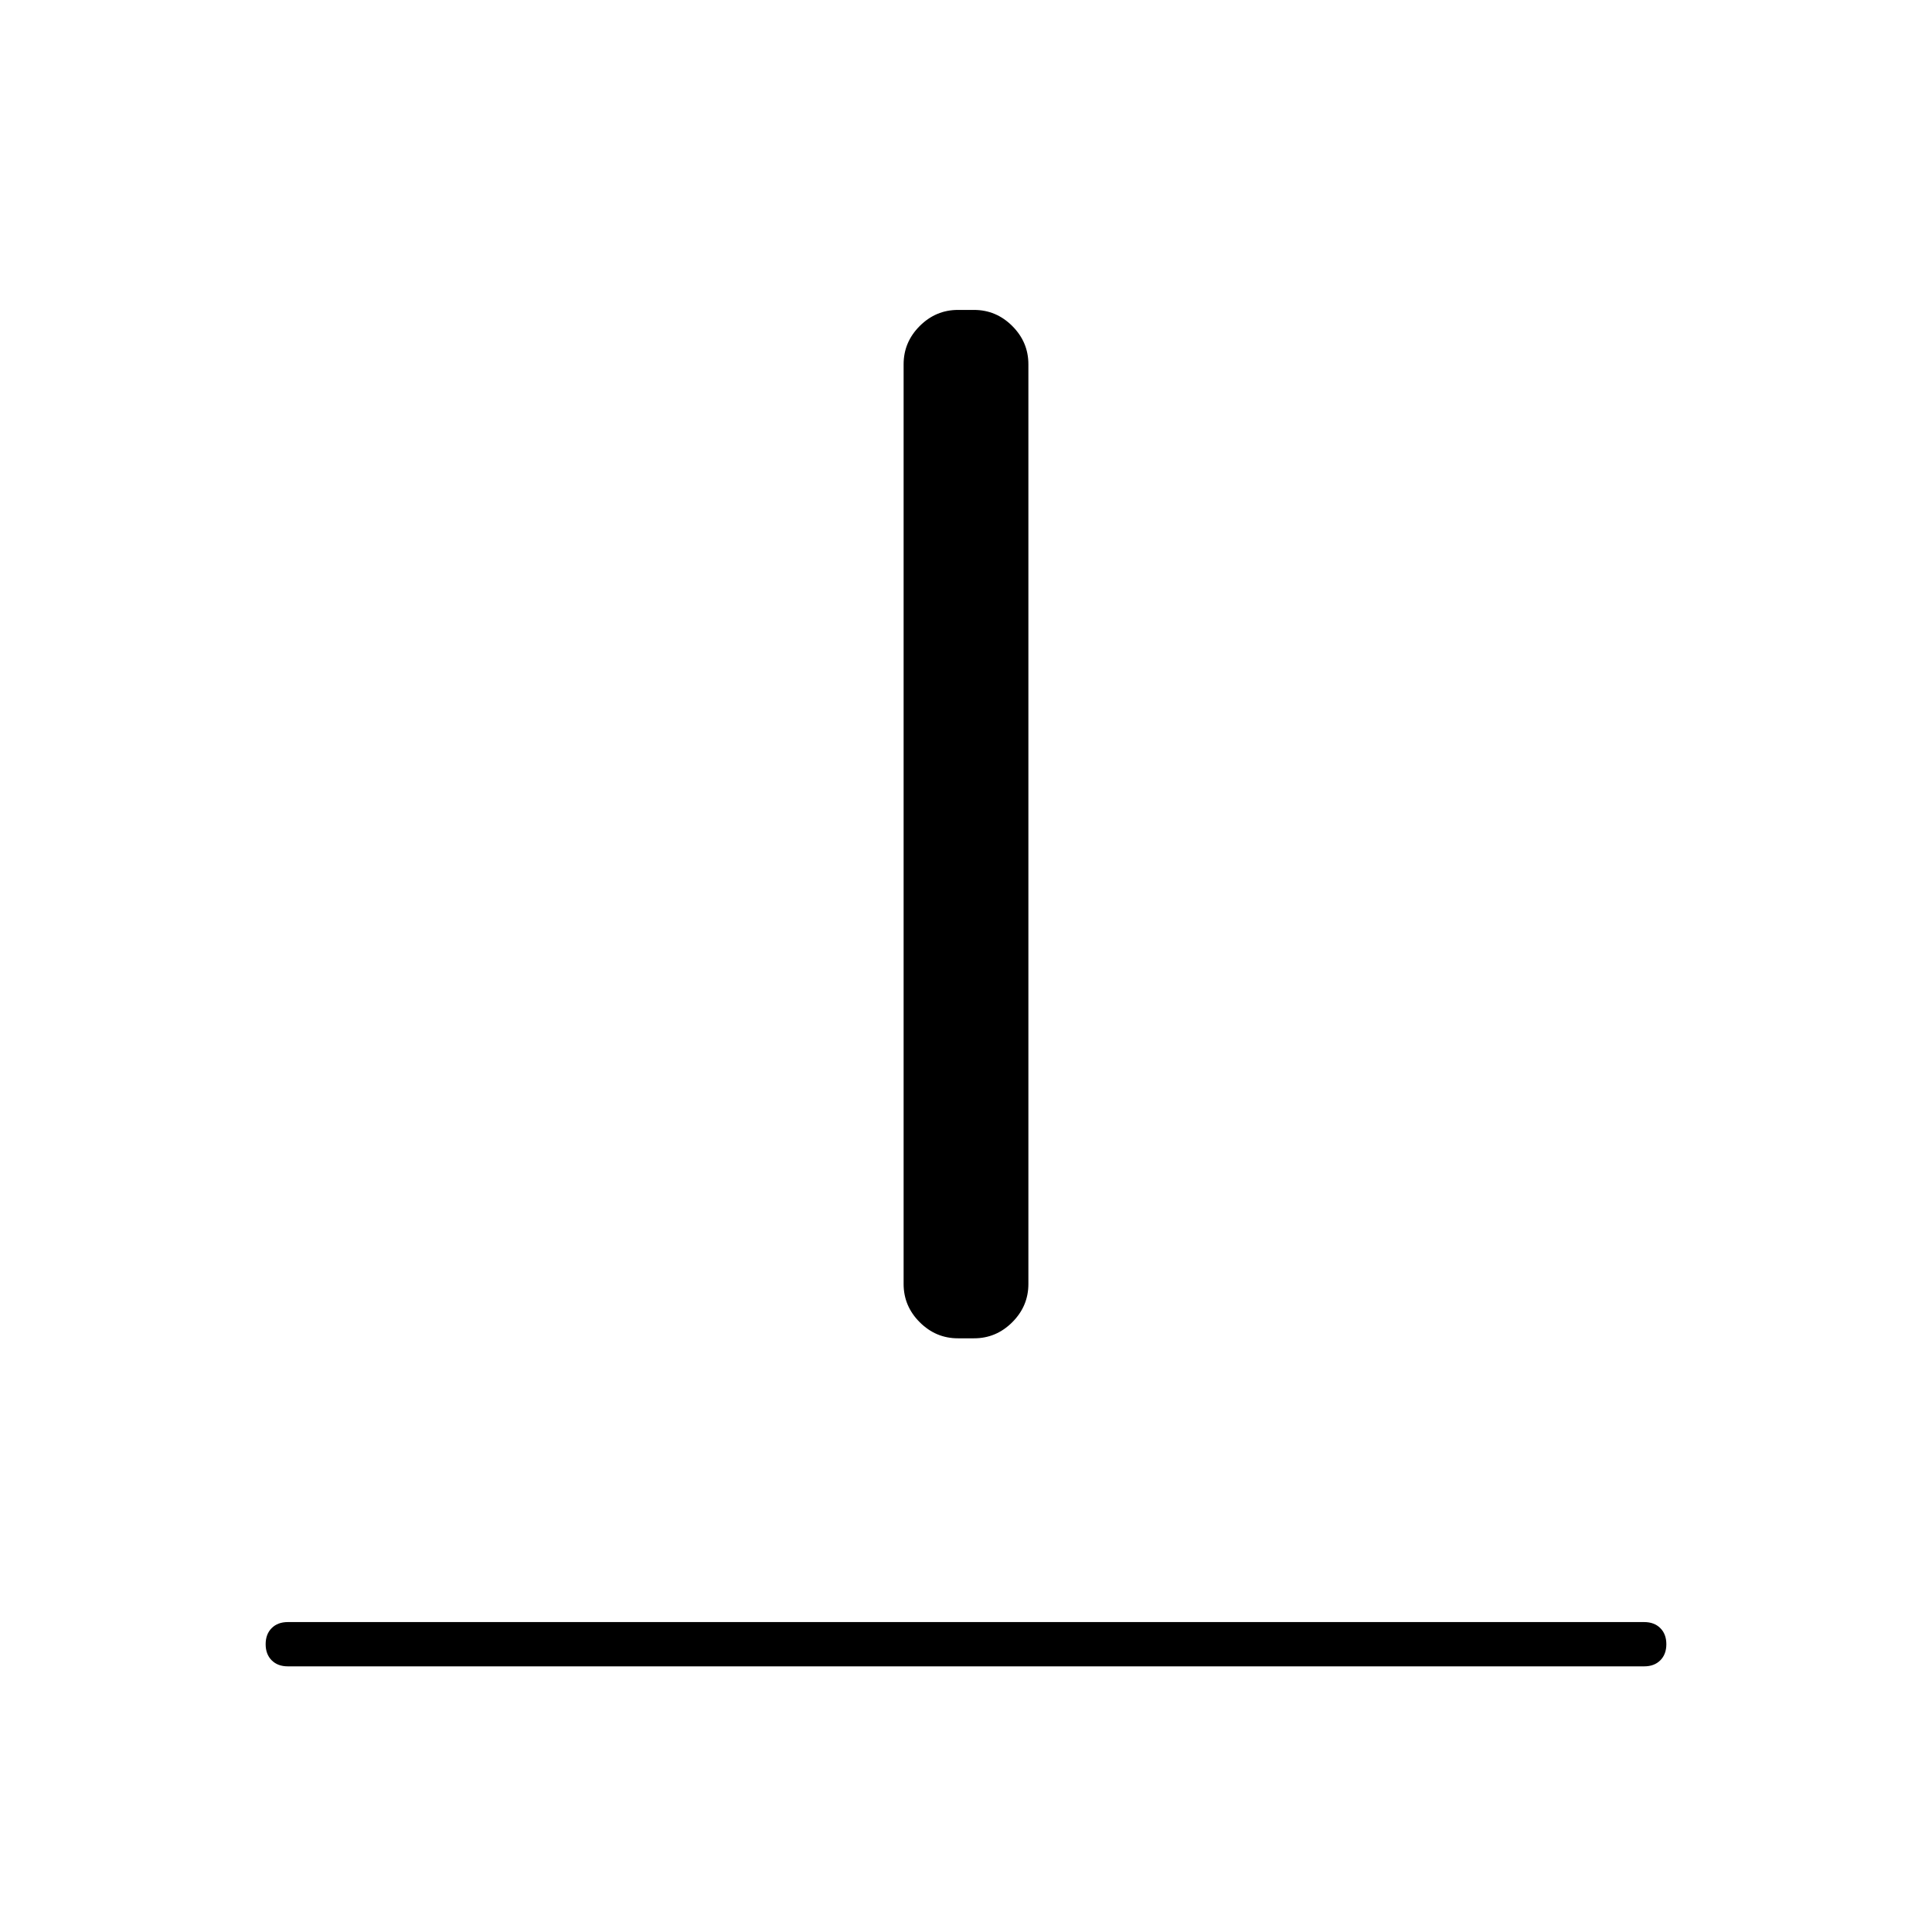 <svg xmlns="http://www.w3.org/2000/svg" width="48" height="48" viewBox="0 0 48 48"><path d="M7.15 41.4q-.25 0-.4-.15-.15-.15-.15-.4t.15-.4q.15-.15.4-.15h33.7q.25 0 .4.15.15.15.15.4t-.15.4q-.15.15-.4.15Zm16.65-8.15q-.55 0-.95-.4-.4-.4-.4-.95V9.05q0-.55.4-.95.4-.4.95-.4h.4q.55 0 .95.4.4.4.4.95V31.9q0 .55-.4.95-.4.4-.95.4Z"/></svg>